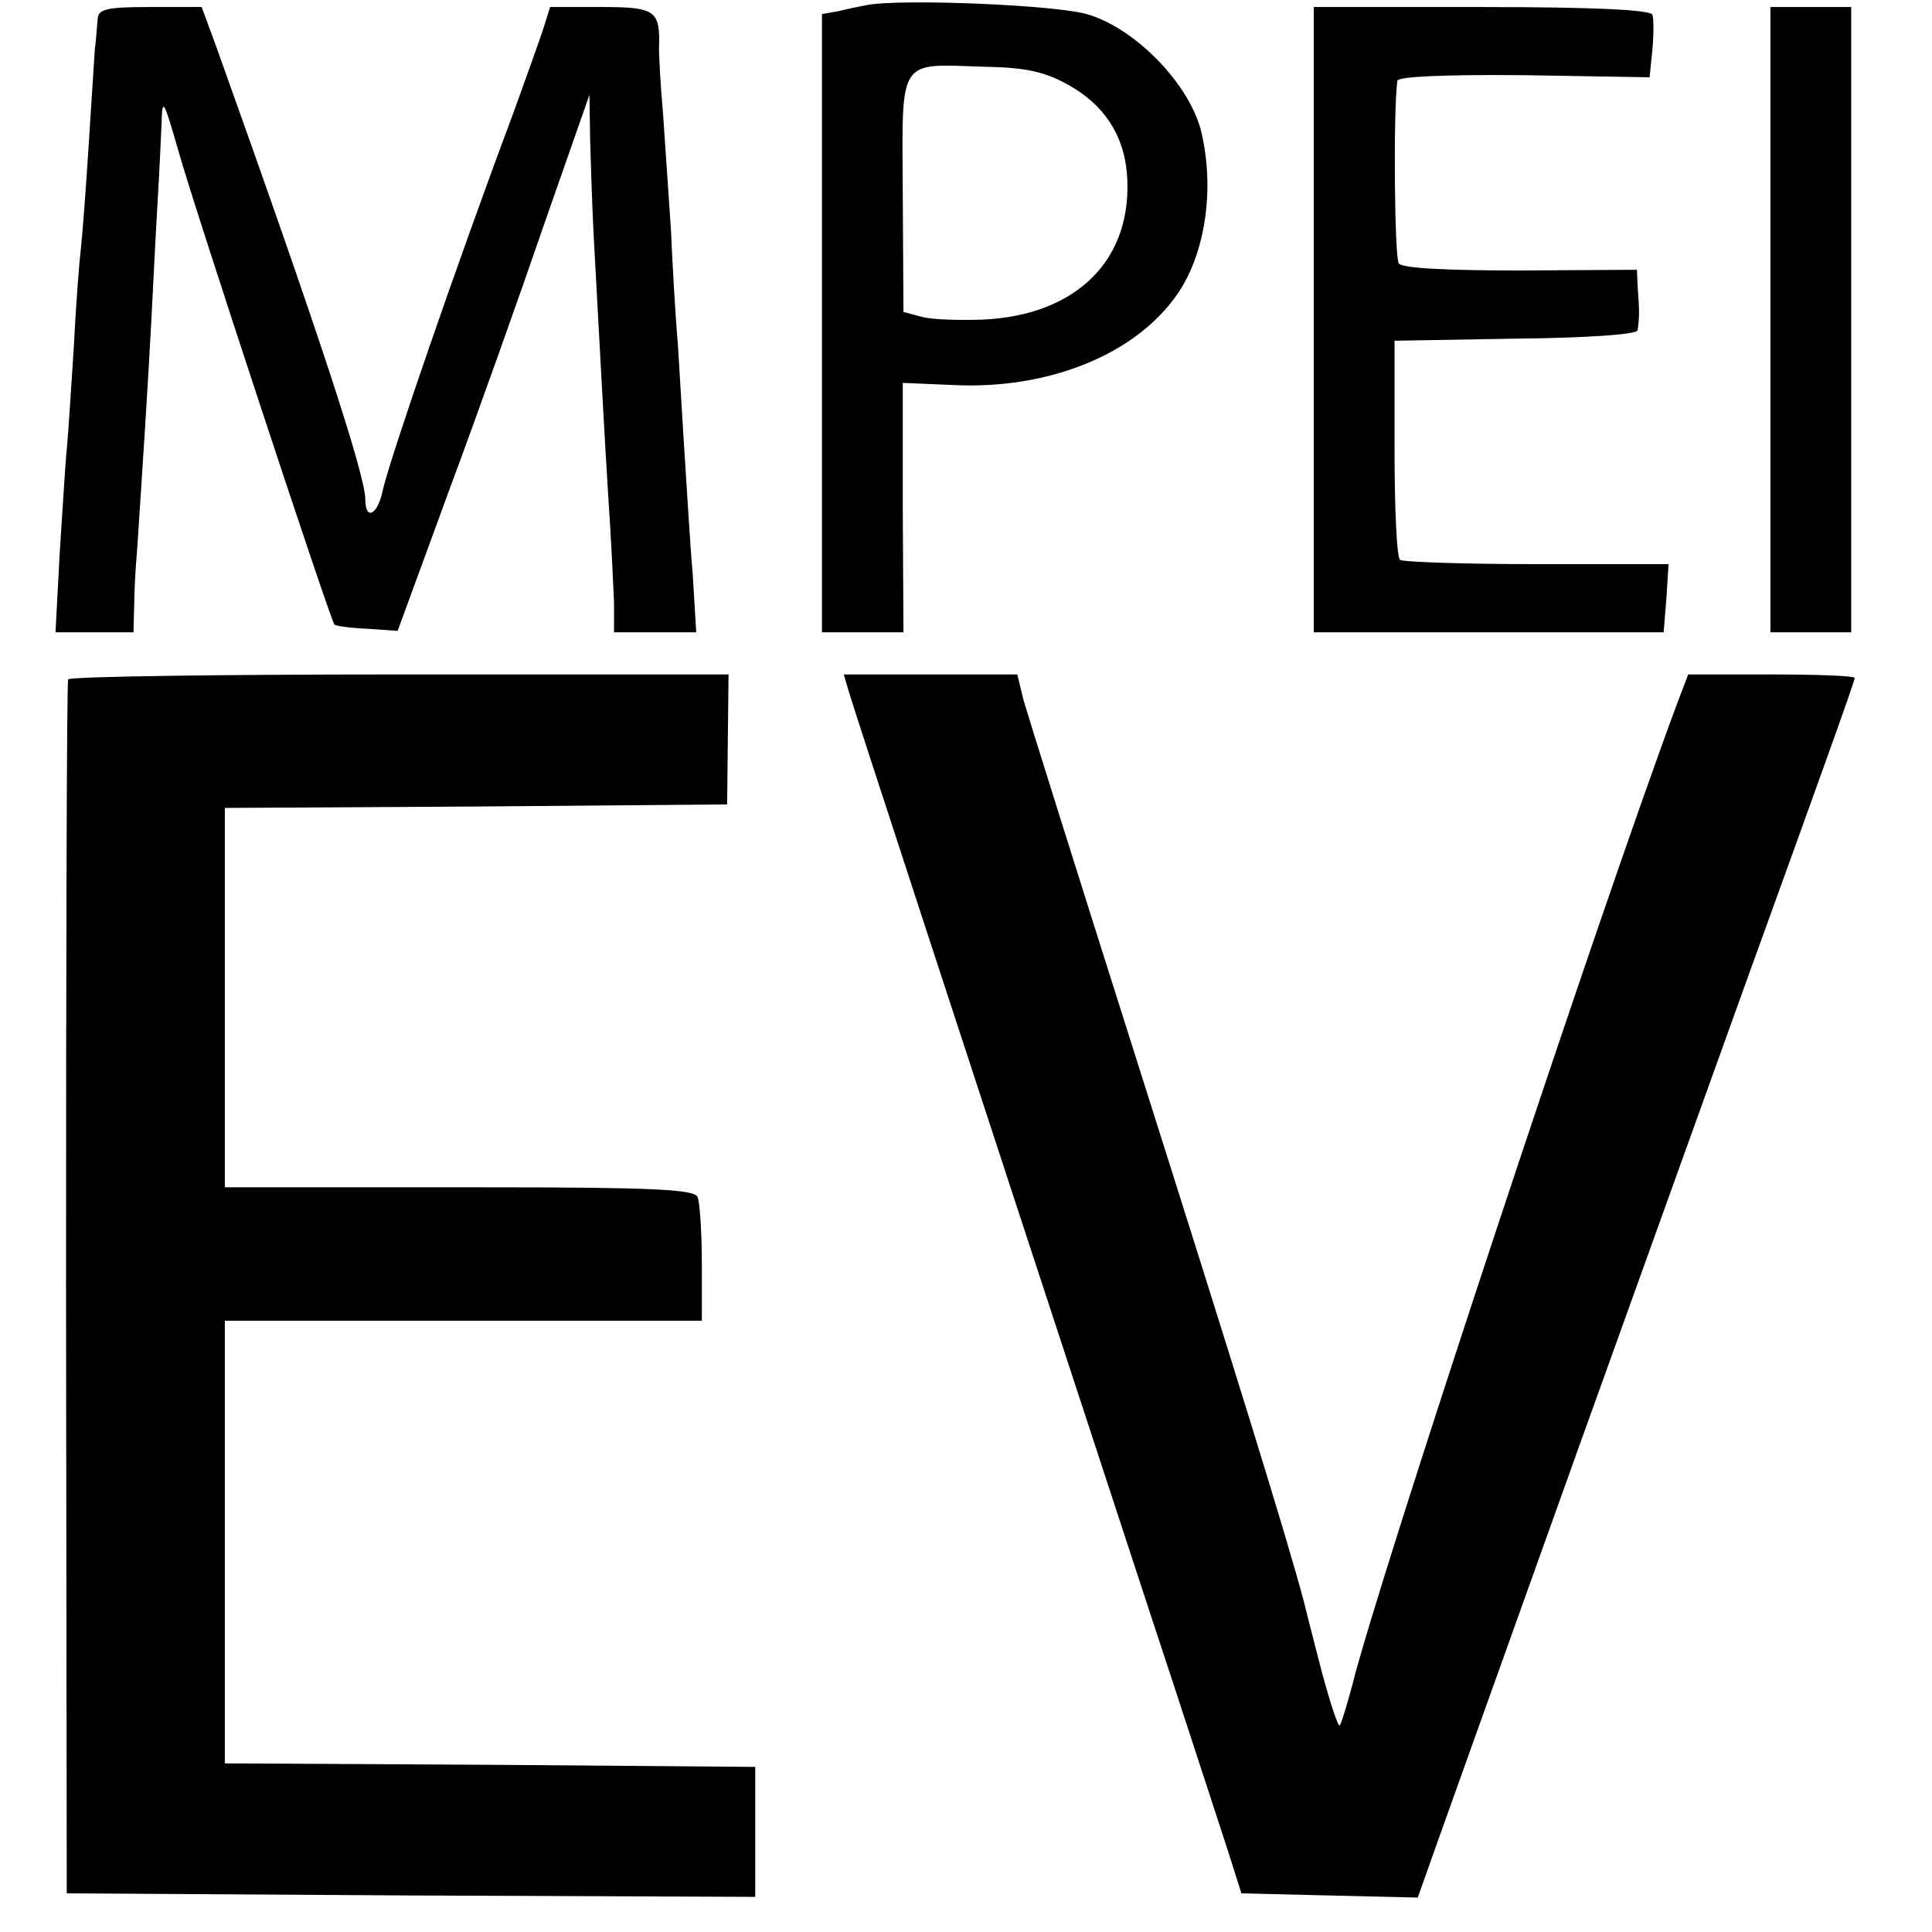 <?xml version="1.0" standalone="no"?>
<!DOCTYPE svg PUBLIC "-//W3C//DTD SVG 20010904//EN"
 "http://www.w3.org/TR/2001/REC-SVG-20010904/DTD/svg10.dtd">
<svg version="1.0" xmlns="http://www.w3.org/2000/svg"
 width="275pt" height="275pt" viewBox="0 0 275 275"
 preserveAspectRatio="xMidYMid meet">
<g transform="translate(0,275) scale(0.1,-0.1)"
fill="#000000" stroke="none">
<path d="M1235 2743 c-11 -2 -30 -6 -42 -9 l-23 -4 0 -440 0 -440 58 0 58 0
-1 178 0 177 71 -3 c137 -7 262 44 321 131 39 58 52 148 33 229 -16 67 -92
146 -160 167 -42 14 -266 23 -315 14z m286 -114 c50 -28 78 -70 83 -125 10
-122 -70 -203 -206 -209 -33 -1 -72 0 -86 4 l-26 7 -1 168 c-1 196 -8 185 116
181 59 -1 86 -7 120 -26z"/>
<path d="M139 2723 c-1 -10 -2 -29 -4 -43 -1 -14 -5 -77 -9 -140 -4 -63 -9
-128 -11 -145 -2 -16 -7 -79 -10 -140 -4 -60 -8 -126 -10 -145 -2 -19 -6 -86
-10 -147 l-6 -113 55 0 56 0 1 38 c0 20 2 55 4 77 8 121 16 242 21 340 3 61 7
137 9 170 2 33 4 78 5 100 1 37 3 33 24 -40 23 -82 216 -667 222 -674 2 -2 23
-5 47 -6 l43 -3 74 202 c41 110 102 282 136 381 l63 180 1 -65 c1 -36 3 -96 5
-135 11 -201 15 -279 21 -375 4 -58 7 -124 8 -147 l0 -43 59 0 58 0 -5 83 c-4
45 -8 118 -11 162 -3 44 -7 117 -10 163 -4 46 -8 120 -10 165 -3 45 -8 118
-11 162 -4 44 -6 87 -6 95 2 55 -4 60 -82 60 l-73 0 -10 -32 c-6 -18 -25 -71
-42 -118 -82 -219 -175 -490 -186 -537 -7 -36 -25 -45 -25 -14 0 35 -68 242
-212 644 l-21 57 -73 0 c-63 0 -74 -3 -75 -17z"/>
<path d="M1870 2295 l0 -445 249 0 249 0 4 49 3 48 -186 0 c-103 0 -191 3
-196 6 -5 3 -8 74 -8 159 l0 153 173 3 c102 1 173 6 173 12 1 6 2 17 2 25 0 8
-1 25 -2 38 l-1 23 -166 -1 c-102 0 -168 3 -173 10 -6 8 -8 215 -2 260 1 6 66
9 180 8 l179 -3 4 39 c2 22 2 45 0 50 -2 7 -83 11 -243 11 l-239 0 0 -445z"/>
<path d="M2520 2295 l0 -445 58 0 57 0 0 445 0 445 -57 0 -58 0 0 -445z"/>
<path d="M97 1783 c-2 -5 -3 -395 -3 -868 l1 -860 490 -3 490 -2 0 92 0 93
-377 3 -378 2 0 315 0 315 340 0 339 0 0 81 c0 45 -3 88 -6 95 -4 11 -62 14
-306 14 -166 0 -317 0 -334 0 l-33 0 0 270 0 270 358 2 357 3 1 93 1 92 -468
0 c-257 0 -470 -3 -472 -7z"/>
<path d="M1209 1763 c10 -33 139 -428 426 -1303 52 -157 102 -312 113 -345
l19 -60 125 -3 126 -3 10 28 c5 15 105 294 221 618 117 325 225 626 241 670
93 257 150 415 150 420 0 3 -53 5 -119 5 l-118 0 -16 -42 c-115 -309 -426
-1250 -462 -1396 -8 -30 -16 -56 -18 -58 -2 -3 -14 33 -26 78 -12 46 -23 90
-25 98 -24 91 -102 342 -232 752 -86 271 -161 510 -167 531 l-9 37 -124 0
-123 0 8 -27z"/>
</g>
</svg>

